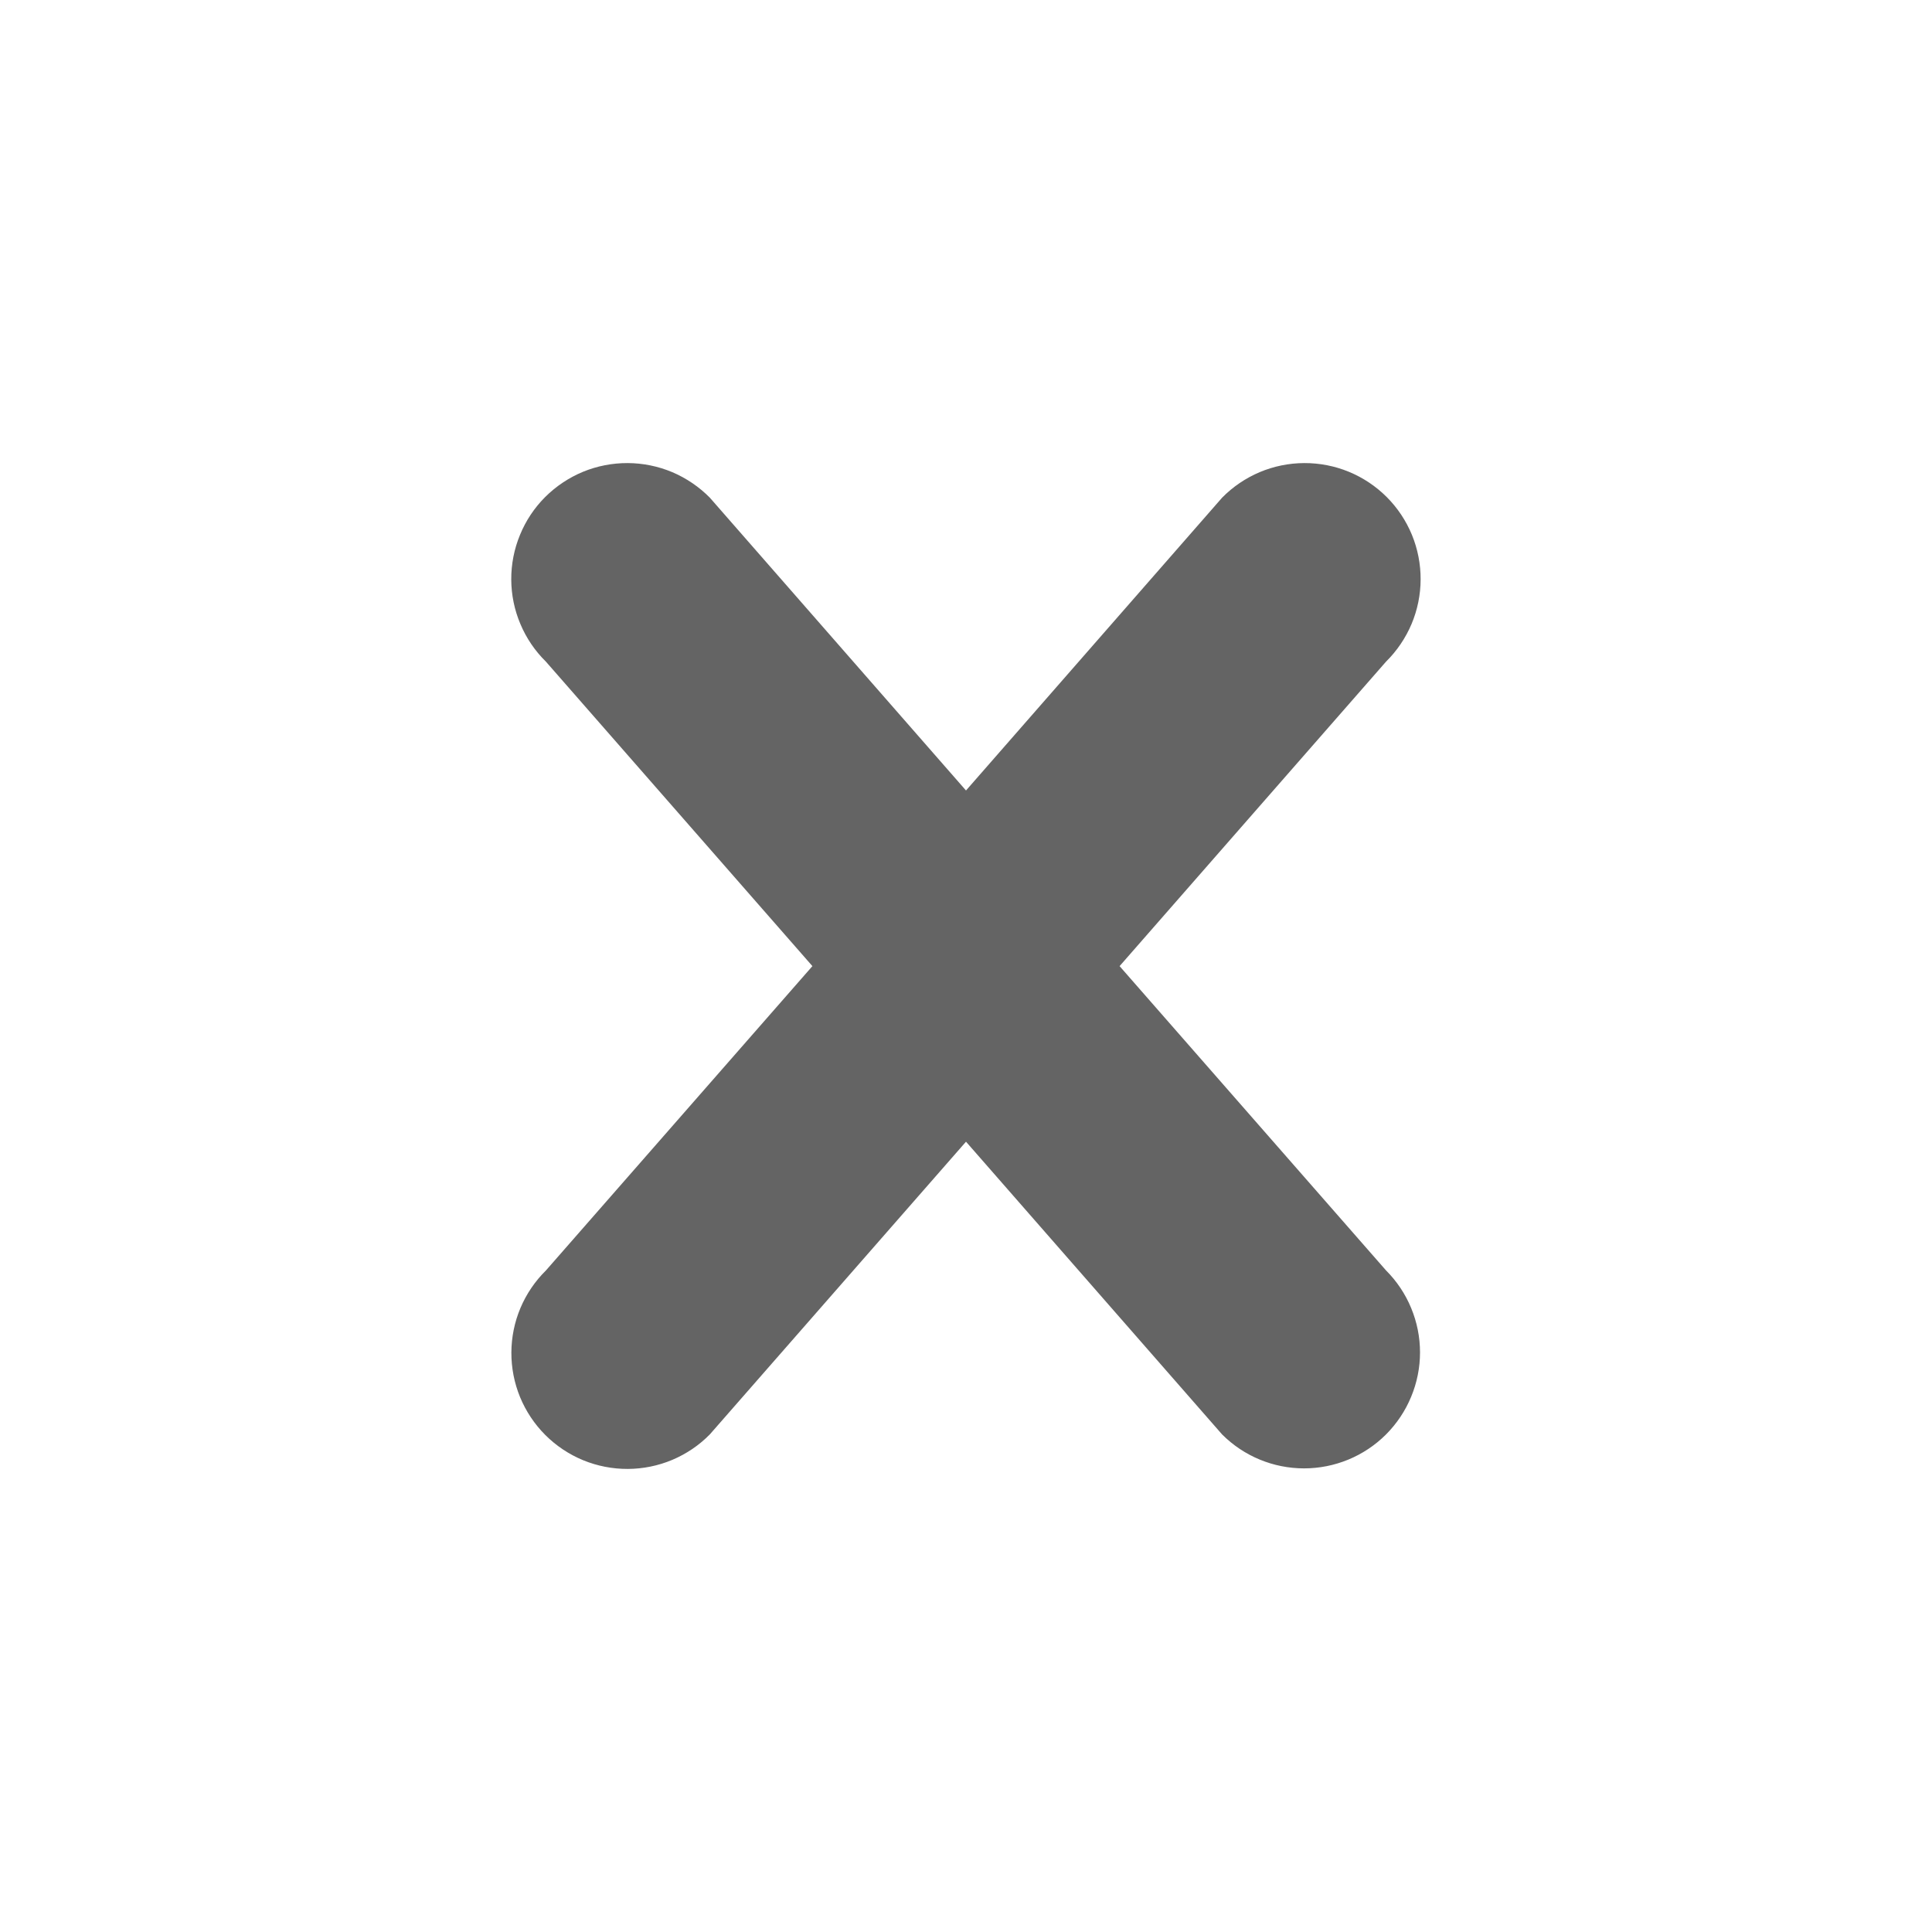 <svg width="32" height="32" viewBox="0 0 32 32" fill="none" xmlns="http://www.w3.org/2000/svg">
<path d="M22.957 23.759C22.597 24.119 22.108 24.321 21.599 24.321C21.09 24.321 20.602 24.119 20.242 23.759L16 18.91L11.758 23.757C11.581 23.938 11.369 24.081 11.135 24.18C10.902 24.278 10.651 24.329 10.398 24.33C10.144 24.331 9.893 24.282 9.659 24.186C9.424 24.089 9.211 23.947 9.032 23.768C8.853 23.589 8.711 23.376 8.614 23.141C8.518 22.907 8.469 22.656 8.47 22.402C8.471 22.149 8.522 21.898 8.62 21.665C8.719 21.431 8.863 21.219 9.043 21.042L13.456 16.002L9.042 10.959C8.861 10.781 8.717 10.569 8.619 10.335C8.52 10.102 8.469 9.851 8.468 9.598C8.467 9.344 8.516 9.093 8.613 8.859C8.709 8.624 8.851 8.411 9.03 8.232C9.21 8.053 9.423 7.911 9.657 7.814C9.891 7.718 10.143 7.669 10.396 7.67C10.649 7.671 10.9 7.722 11.134 7.82C11.367 7.919 11.579 8.063 11.757 8.243L16 13.093L20.242 8.243C20.419 8.063 20.631 7.919 20.865 7.82C21.098 7.722 21.349 7.671 21.602 7.67C21.856 7.669 22.107 7.718 22.341 7.814C22.576 7.911 22.789 8.053 22.968 8.232C23.147 8.411 23.289 8.624 23.386 8.859C23.482 9.093 23.531 9.344 23.53 9.598C23.529 9.851 23.478 10.102 23.38 10.335C23.281 10.569 23.137 10.781 22.957 10.959L18.544 16.002L22.957 21.042C23.135 21.22 23.277 21.432 23.373 21.665C23.47 21.898 23.52 22.148 23.52 22.4C23.52 22.652 23.47 22.902 23.373 23.135C23.277 23.368 23.135 23.58 22.957 23.759V23.759Z" fill="#646464"/>
</svg>
